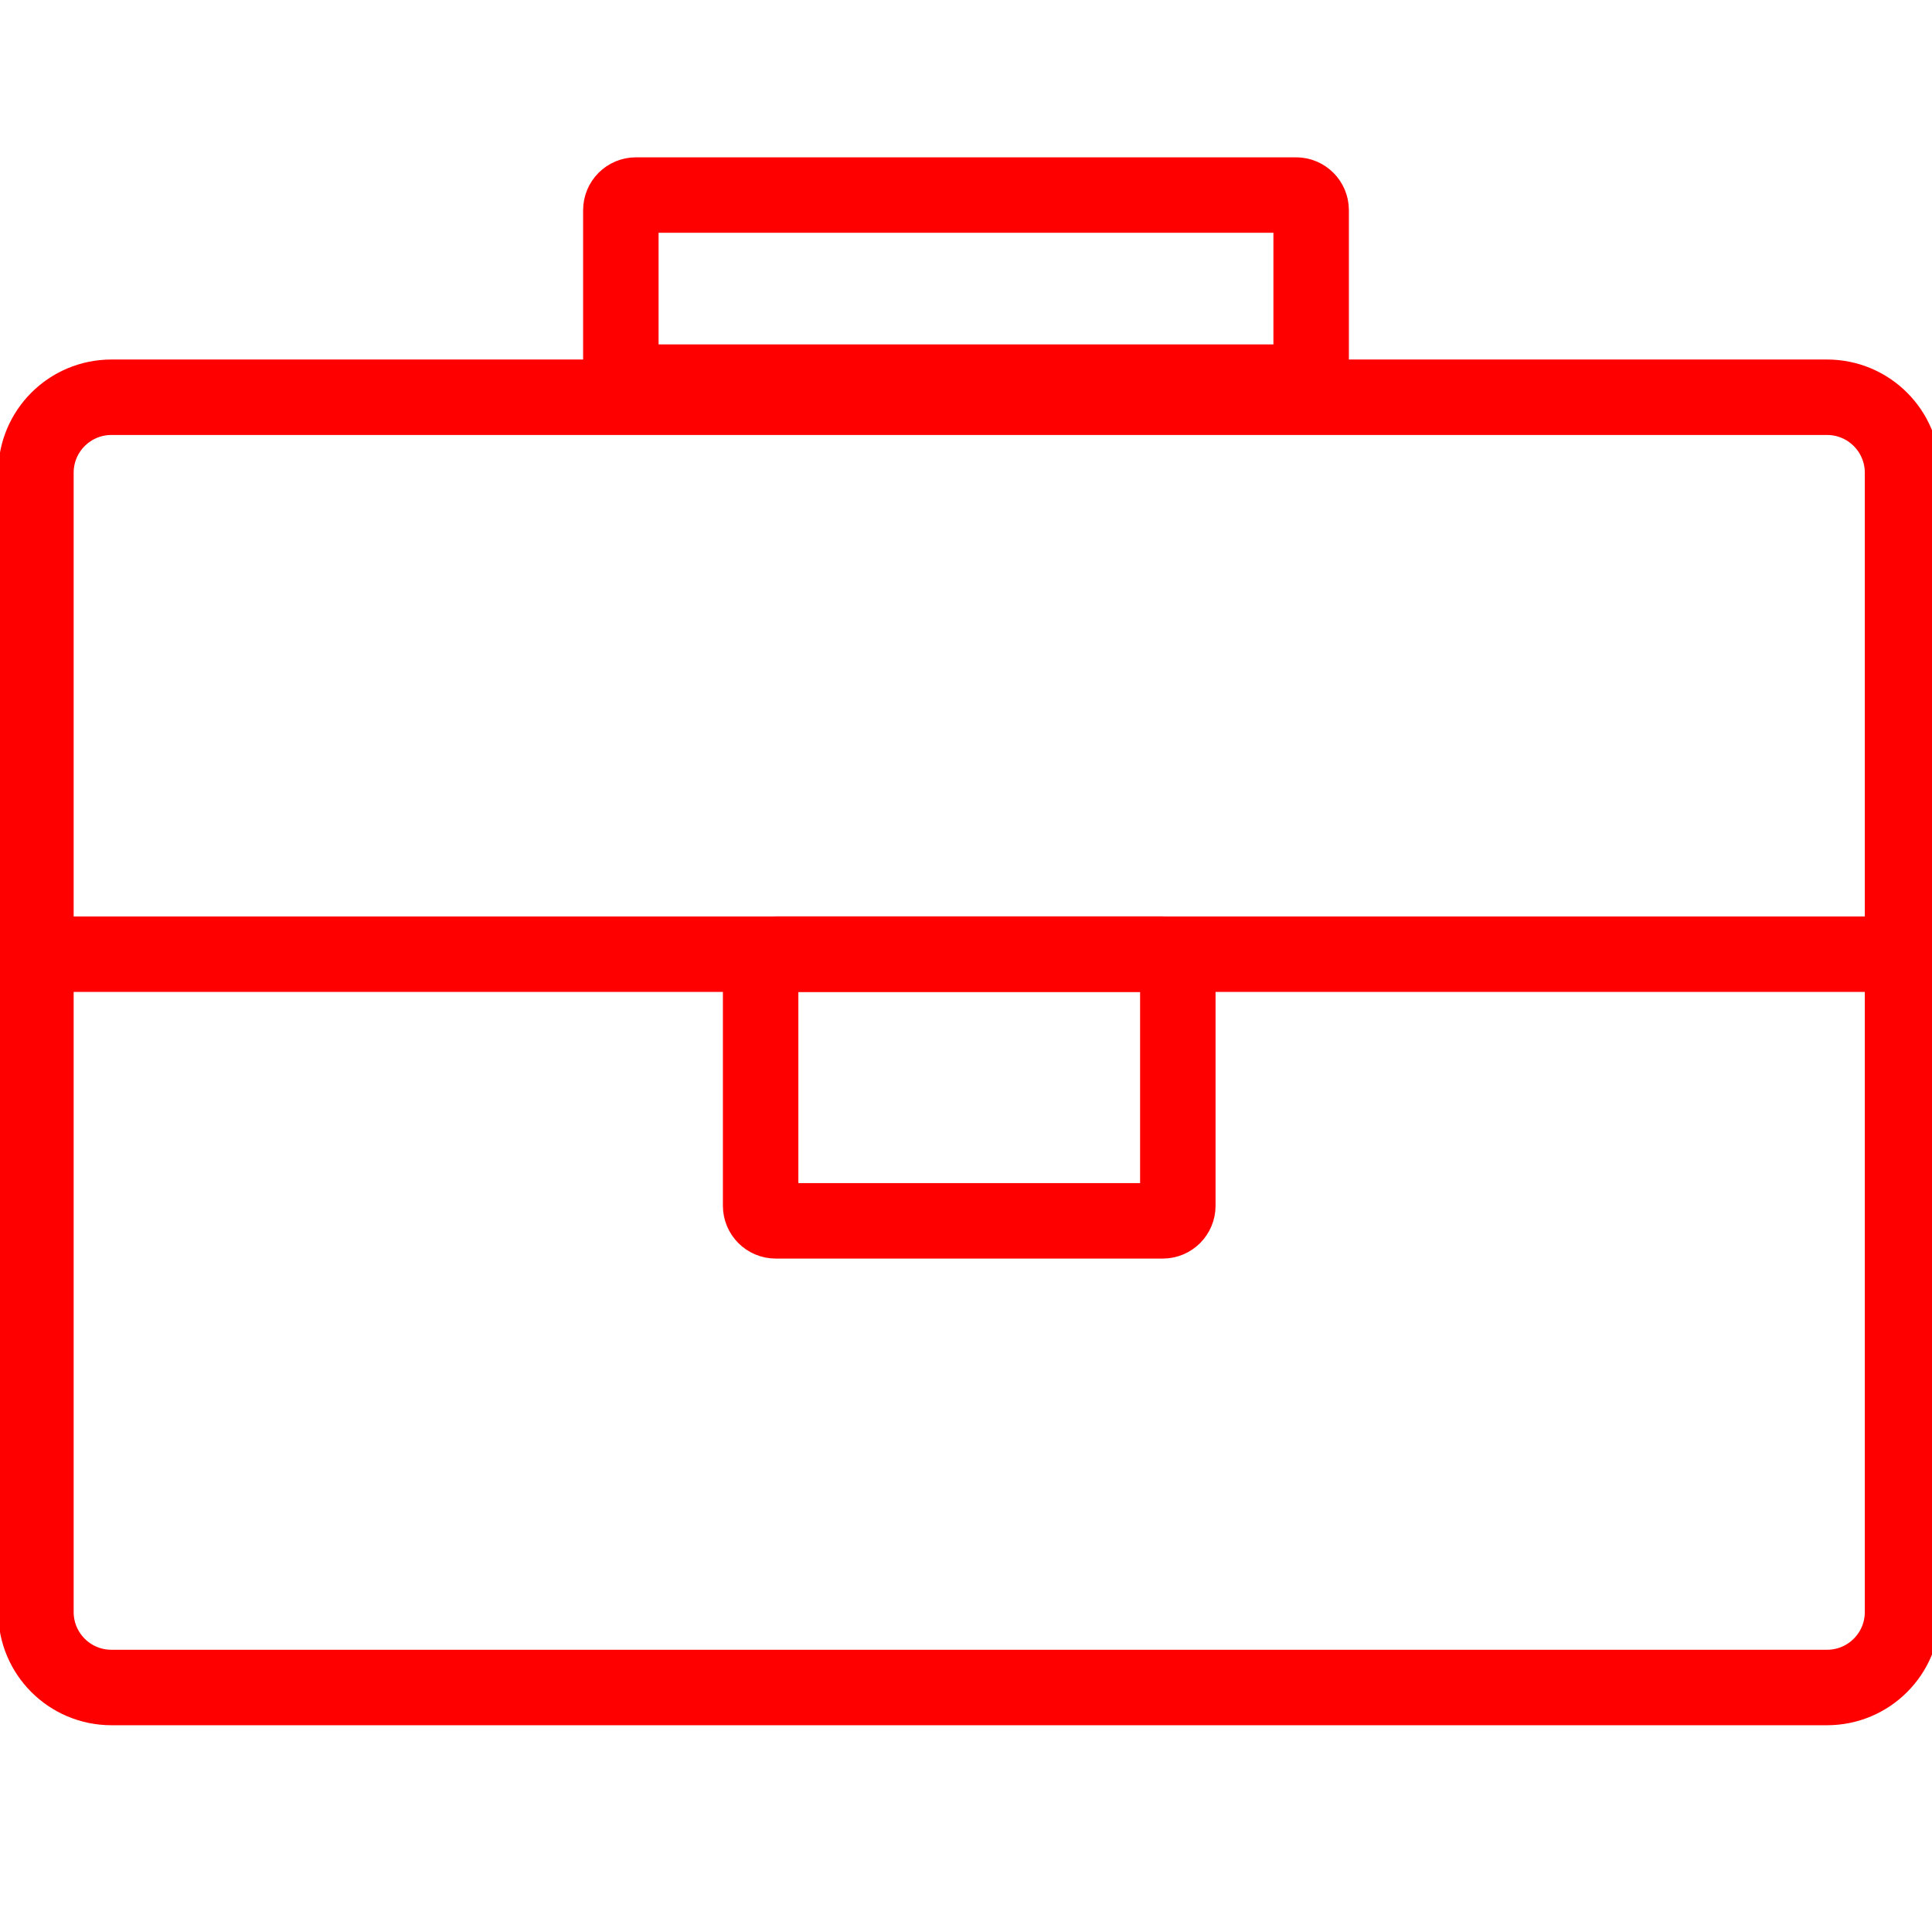 <?xml version="1.0" encoding="utf-8"?>
<!-- Generator: Adobe Illustrator 16.0.0, SVG Export Plug-In . SVG Version: 6.00 Build 0)  -->
<!DOCTYPE svg PUBLIC "-//W3C//DTD SVG 1.1//EN" "http://www.w3.org/Graphics/SVG/1.1/DTD/svg11.dtd">
<svg version="1.1" xmlns="http://www.w3.org/2000/svg" xmlns:xlink="http://www.w3.org/1999/xlink" x="0px" y="0px" width="128px"
	 height="128px" viewBox="0 0 128 128" enable-background="new 0 0 128 128" xml:space="preserve">
<g id="svg9" xmlns:dc="http://purl.org/dc/elements/1.1/" xmlns:cc="http://creativecommons.org/ns#" xmlns:rdf="http://www.w3.org/1999/02/22-rdf-syntax-ns#" xmlns:svg="http://www.w3.org/2000/svg" xmlns:sodipodi="http://sodipodi.sourceforge.net/DTD/sodipodi-0.dtd" xmlns:inkscape="http://www.inkscape.org/namespaces/inkscape" inkscape:version="1.0 (4035a4fb49, 2020-05-01)" sodipodi:docname="iconProject.svg">
	
		<sodipodi:namedview  inkscape:cy="20.329412" inkscape:cx="24" inkscape:zoom="17.708333" showgrid="false" guidetolerance="10" gridtolerance="10" objecttolerance="10" bordercolor="#666666" pagecolor="#ffffff" borderopacity="1" id="namedview11" inkscape:current-layer="svg9" inkscape:window-maximized="1" inkscape:window-y="-8" inkscape:window-x="-8" inkscape:window-height="1017" inkscape:window-width="1920" inkscape:pageshadow="2" inkscape:pageopacity="0" inkscape:document-rotation="0">
		</sodipodi:namedview>
	<title  id="title2"></title>
	<rect x="-125.277" y="51.392" fill="#FF0000" width="0" height="0"/>
	<line fill="none" stroke="#FF0000" stroke-width="5" stroke-miterlimit="10" x1="2.38" y1="63.217" x2="126.048" y2="63.217"/>
	<path fill="none" stroke="#FF0000" stroke-width="5" stroke-miterlimit="10" d="M78.034,79.884c0,0.553-0.447,1-1,1h-25.64
		c-0.552,0-1-0.447-1-1V64.217c0-0.552,0.448-1,1-1h25.64c0.553,0,1,0.448,1,1V79.884z"/>
	<path fill="none" stroke="#FF0000" stroke-width="5" stroke-miterlimit="10" d="M86.867,13.923c0-0.552-0.447-1-1-1H42.133
		c-0.552,0-1,0.448-1,1v10.396c0,0.552,0.448,1,1,1h43.734c0.553,0,1-0.448,1-1V13.923z"/>
</g>
<g id="Calque_2">
	<path fill="none" stroke="#FF0000" stroke-width="5" stroke-miterlimit="10" d="M126.048,106.801c0,2.762-2.238,5-5,5H7.38
		c-2.761,0-5-2.238-5-5V31.319c0-2.761,2.239-5,5-5h113.668c2.762,0,5,2.239,5,5V106.801z"/>
</g>
</svg>
